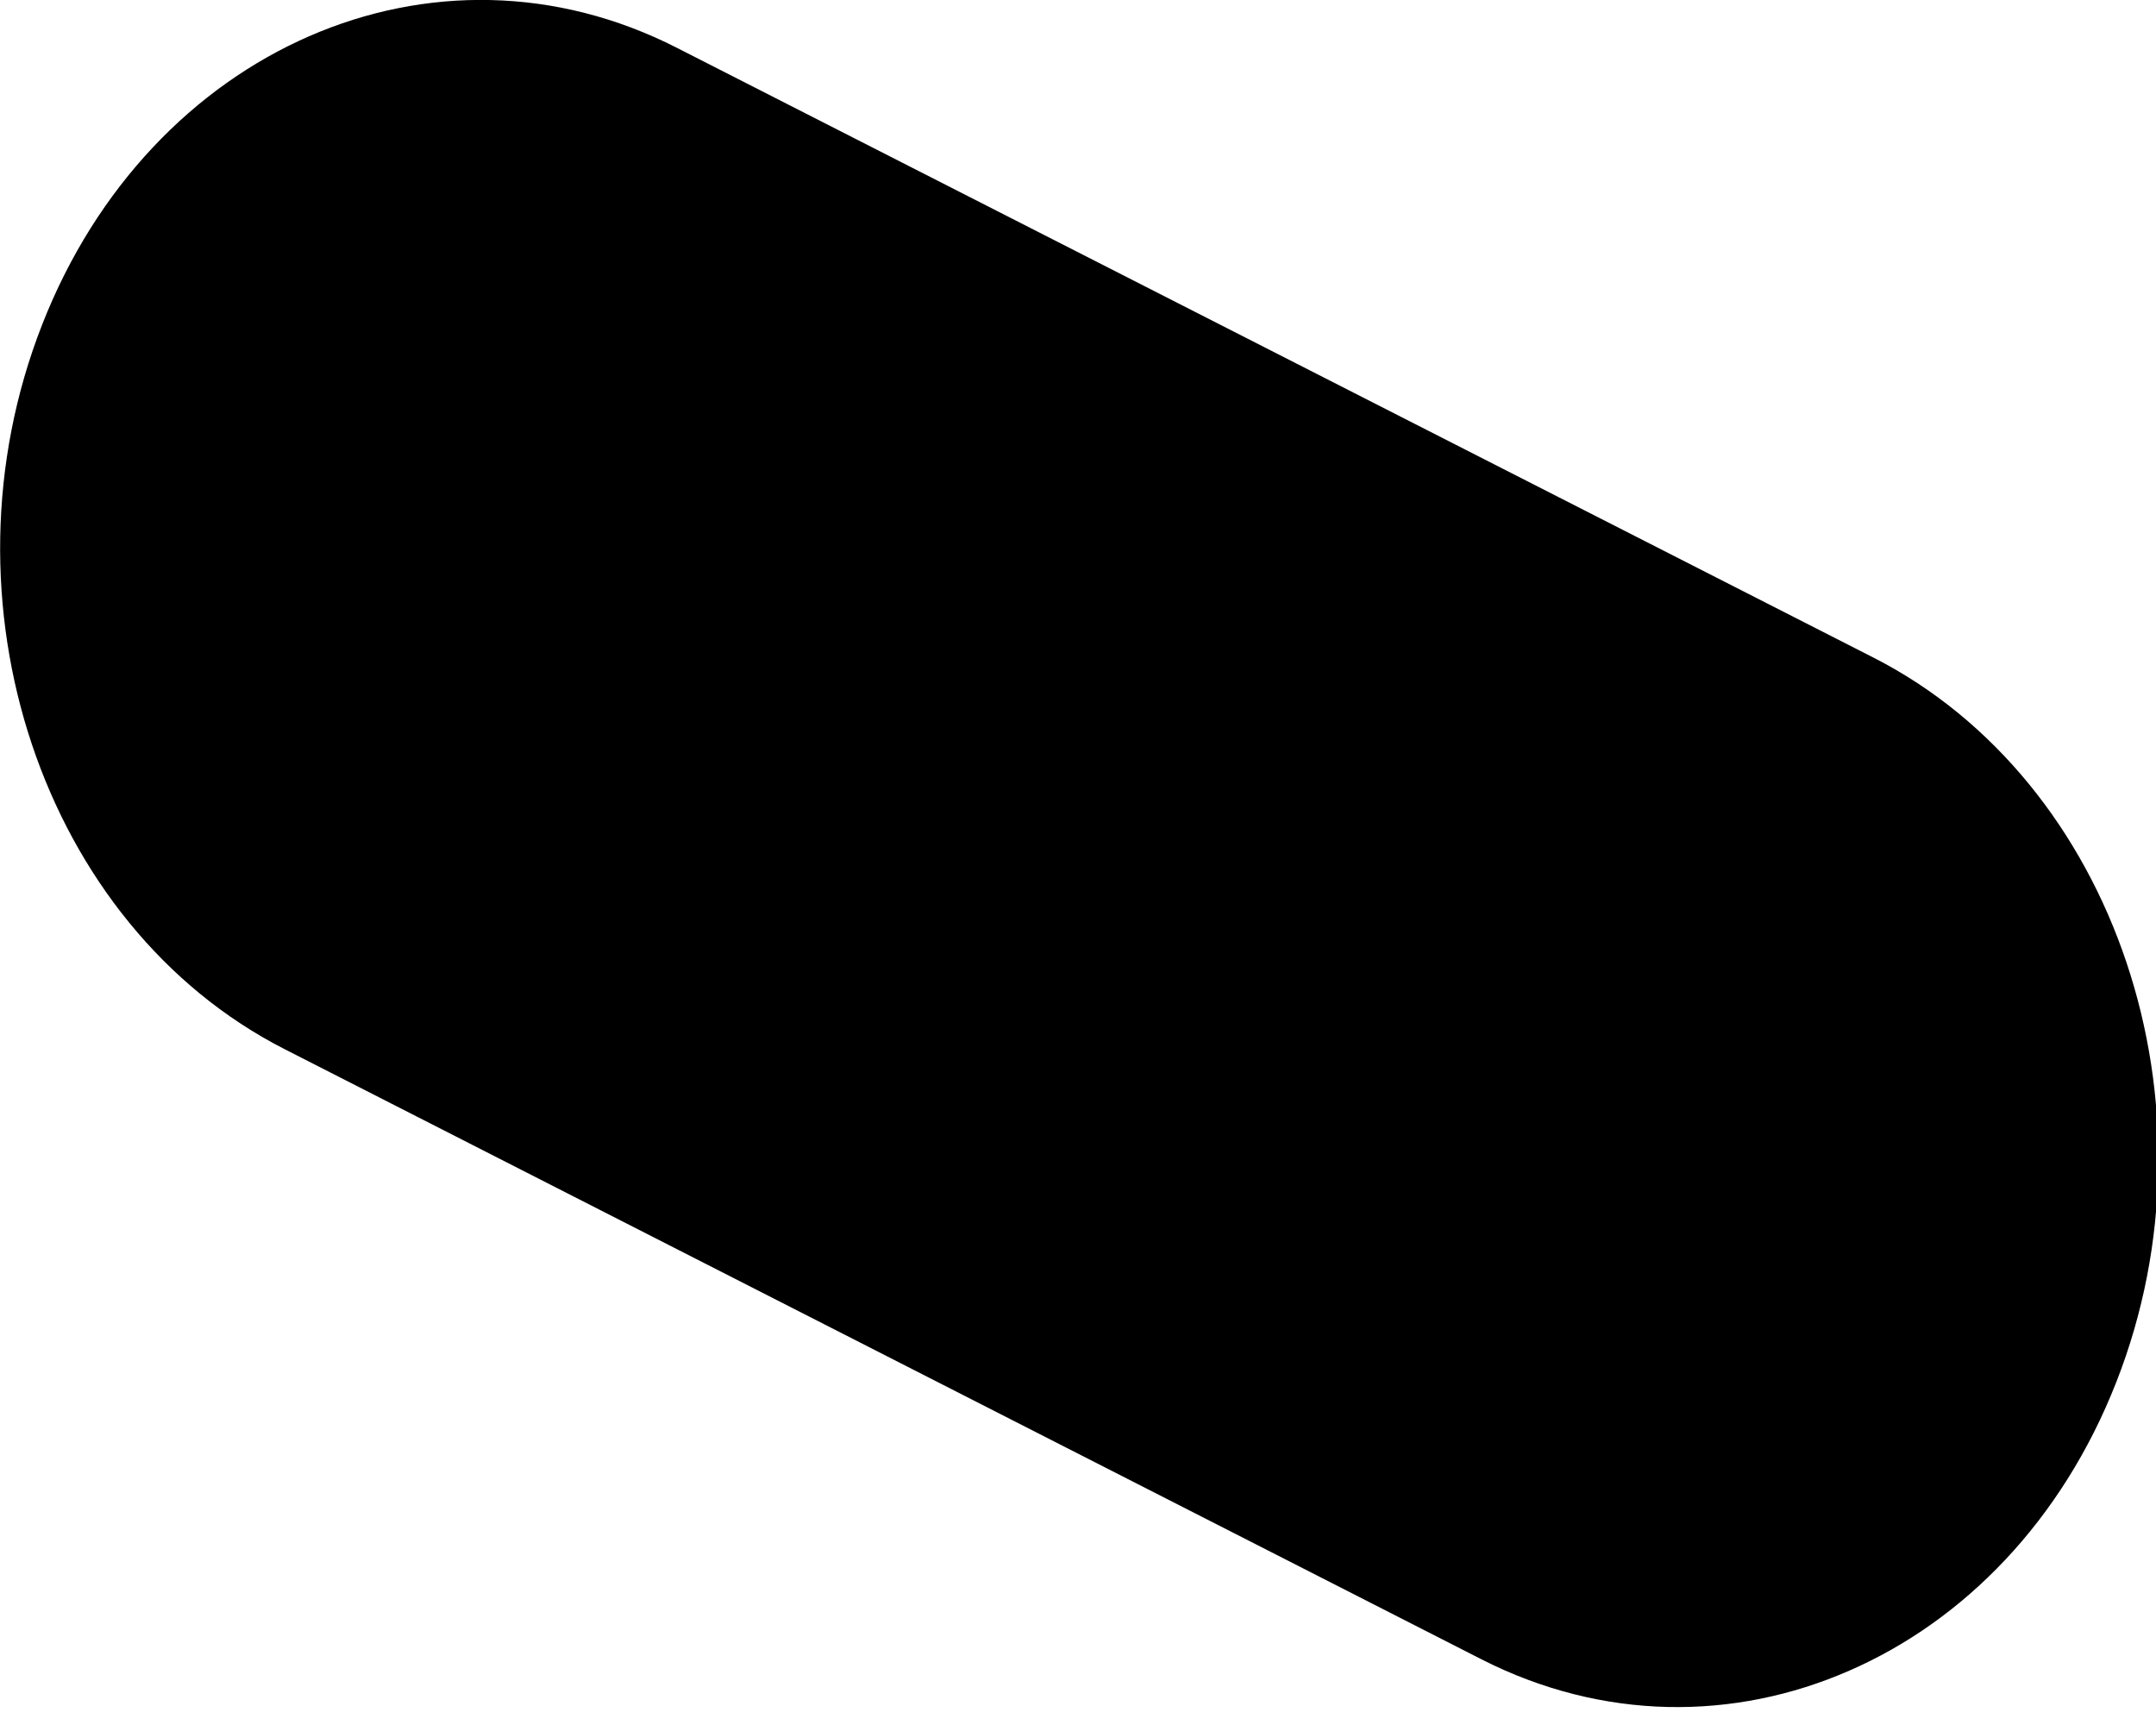<?xml version="1.0" encoding="UTF-8" standalone="no"?>
<!DOCTYPE svg PUBLIC "-//W3C//DTD SVG 1.1//EN" "http://www.w3.org/Graphics/SVG/1.1/DTD/svg11.dtd">
<svg width="100%" height="100%" viewBox="0 0 15 12" version="1.1" xmlns="http://www.w3.org/2000/svg" xmlns:xlink="http://www.w3.org/1999/xlink" xml:space="preserve" xmlns:serif="http://www.serif.com/" style="fill-rule:evenodd;clip-rule:evenodd;stroke-linejoin:round;stroke-miterlimit:2;">
    <g transform="matrix(1,0,0,1,12.866,-0.178)">
        <path d="M0,11.8C-0.8,12.15 -1.716,12.15 -2.559,11.721L-10.885,7.477C-12.571,6.618 -13.327,4.361 -12.573,2.437C-11.821,0.514 -9.843,-0.35 -8.156,0.511L0.169,4.753C1.856,5.613 2.612,7.87 1.858,9.792C1.481,10.755 0.799,11.452 0,11.8" style="fill-rule:nonzero;"/>
    </g>
</svg>
